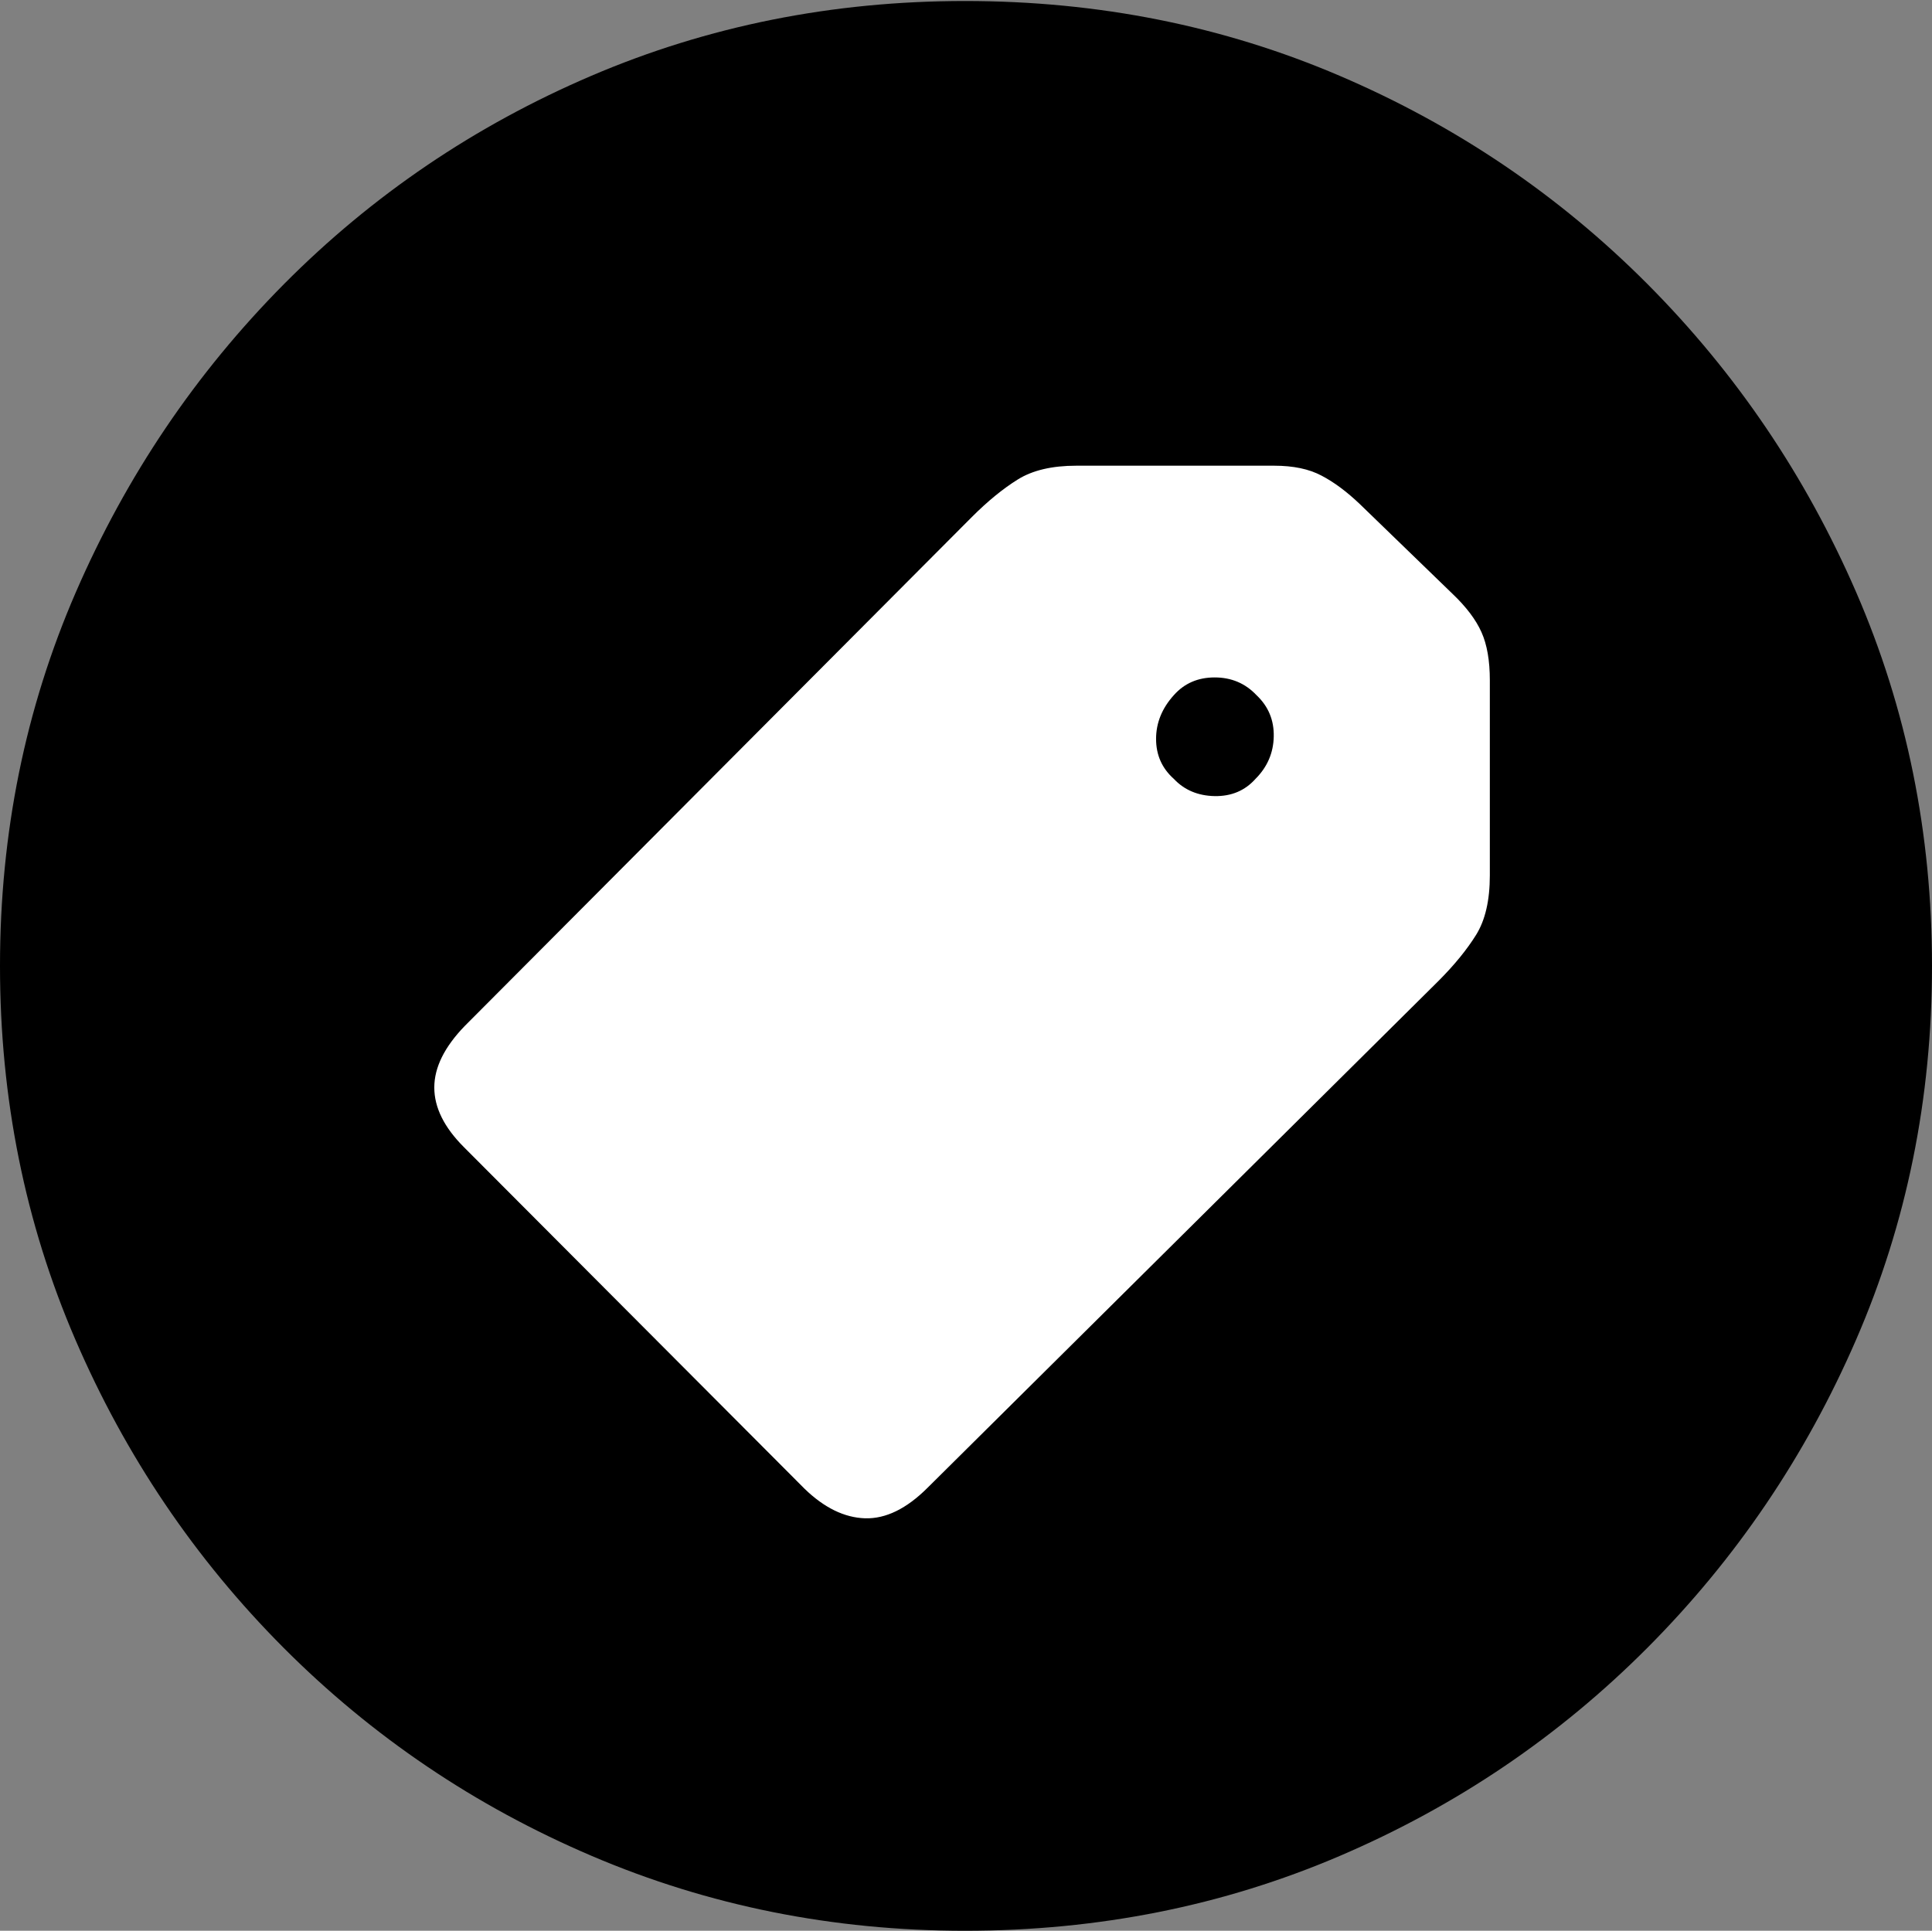 <?xml version="1.0" encoding="UTF-8"?>
<!--Generator: Apple Native CoreSVG 175-->
<!DOCTYPE svg
PUBLIC "-//W3C//DTD SVG 1.1//EN"
       "http://www.w3.org/Graphics/SVG/1.1/DTD/svg11.dtd">
<svg version="1.1" xmlns="http://www.w3.org/2000/svg" xmlns:xlink="http://www.w3.org/1999/xlink" width="19.16" height="19.15">
 <rect width="100%" height="100%" fill="#808080" stroke="none"/>
 <g>
  <rect height="19.15" opacity="0" width="19.16" x="0" y="0"/>
  <path d="M9.57 19.15Q11.553 19.15 13.286 18.408Q15.02 17.666 16.338 16.343Q17.656 15.02 18.408 13.286Q19.16 11.553 19.16 9.58Q19.16 7.607 18.408 5.874Q17.656 4.141 16.338 2.817Q15.02 1.494 13.286 0.752Q11.553 0.01 9.57 0.01Q7.598 0.01 5.864 0.752Q4.131 1.494 2.817 2.817Q1.504 4.141 0.752 5.874Q0 7.607 0 9.58Q0 11.553 0.747 13.286Q1.494 15.02 2.812 16.343Q4.131 17.666 5.869 18.408Q7.607 19.15 9.57 19.15Z" fill="#000000"/>
  <path d="M7.979 14.766L4.6 11.377Q4.307 11.084 4.307 10.786Q4.307 10.488 4.609 10.176L9.639 5.127Q9.873 4.893 10.093 4.756Q10.312 4.619 10.674 4.619L12.637 4.619Q12.92 4.619 13.105 4.717Q13.291 4.814 13.486 5L14.404 5.889Q14.609 6.084 14.692 6.27Q14.775 6.455 14.775 6.748L14.775 8.682Q14.775 9.053 14.639 9.272Q14.502 9.492 14.268 9.727L9.199 14.756Q8.887 15.068 8.579 15.059Q8.271 15.049 7.979 14.766ZM11.641 7.725Q11.797 7.891 12.046 7.896Q12.295 7.9 12.451 7.725Q12.627 7.549 12.632 7.305Q12.637 7.061 12.461 6.895Q12.295 6.719 12.046 6.719Q11.797 6.719 11.641 6.895Q11.465 7.09 11.465 7.329Q11.465 7.568 11.641 7.725Z" fill="#ffffff"/>
 </g>
</svg>
